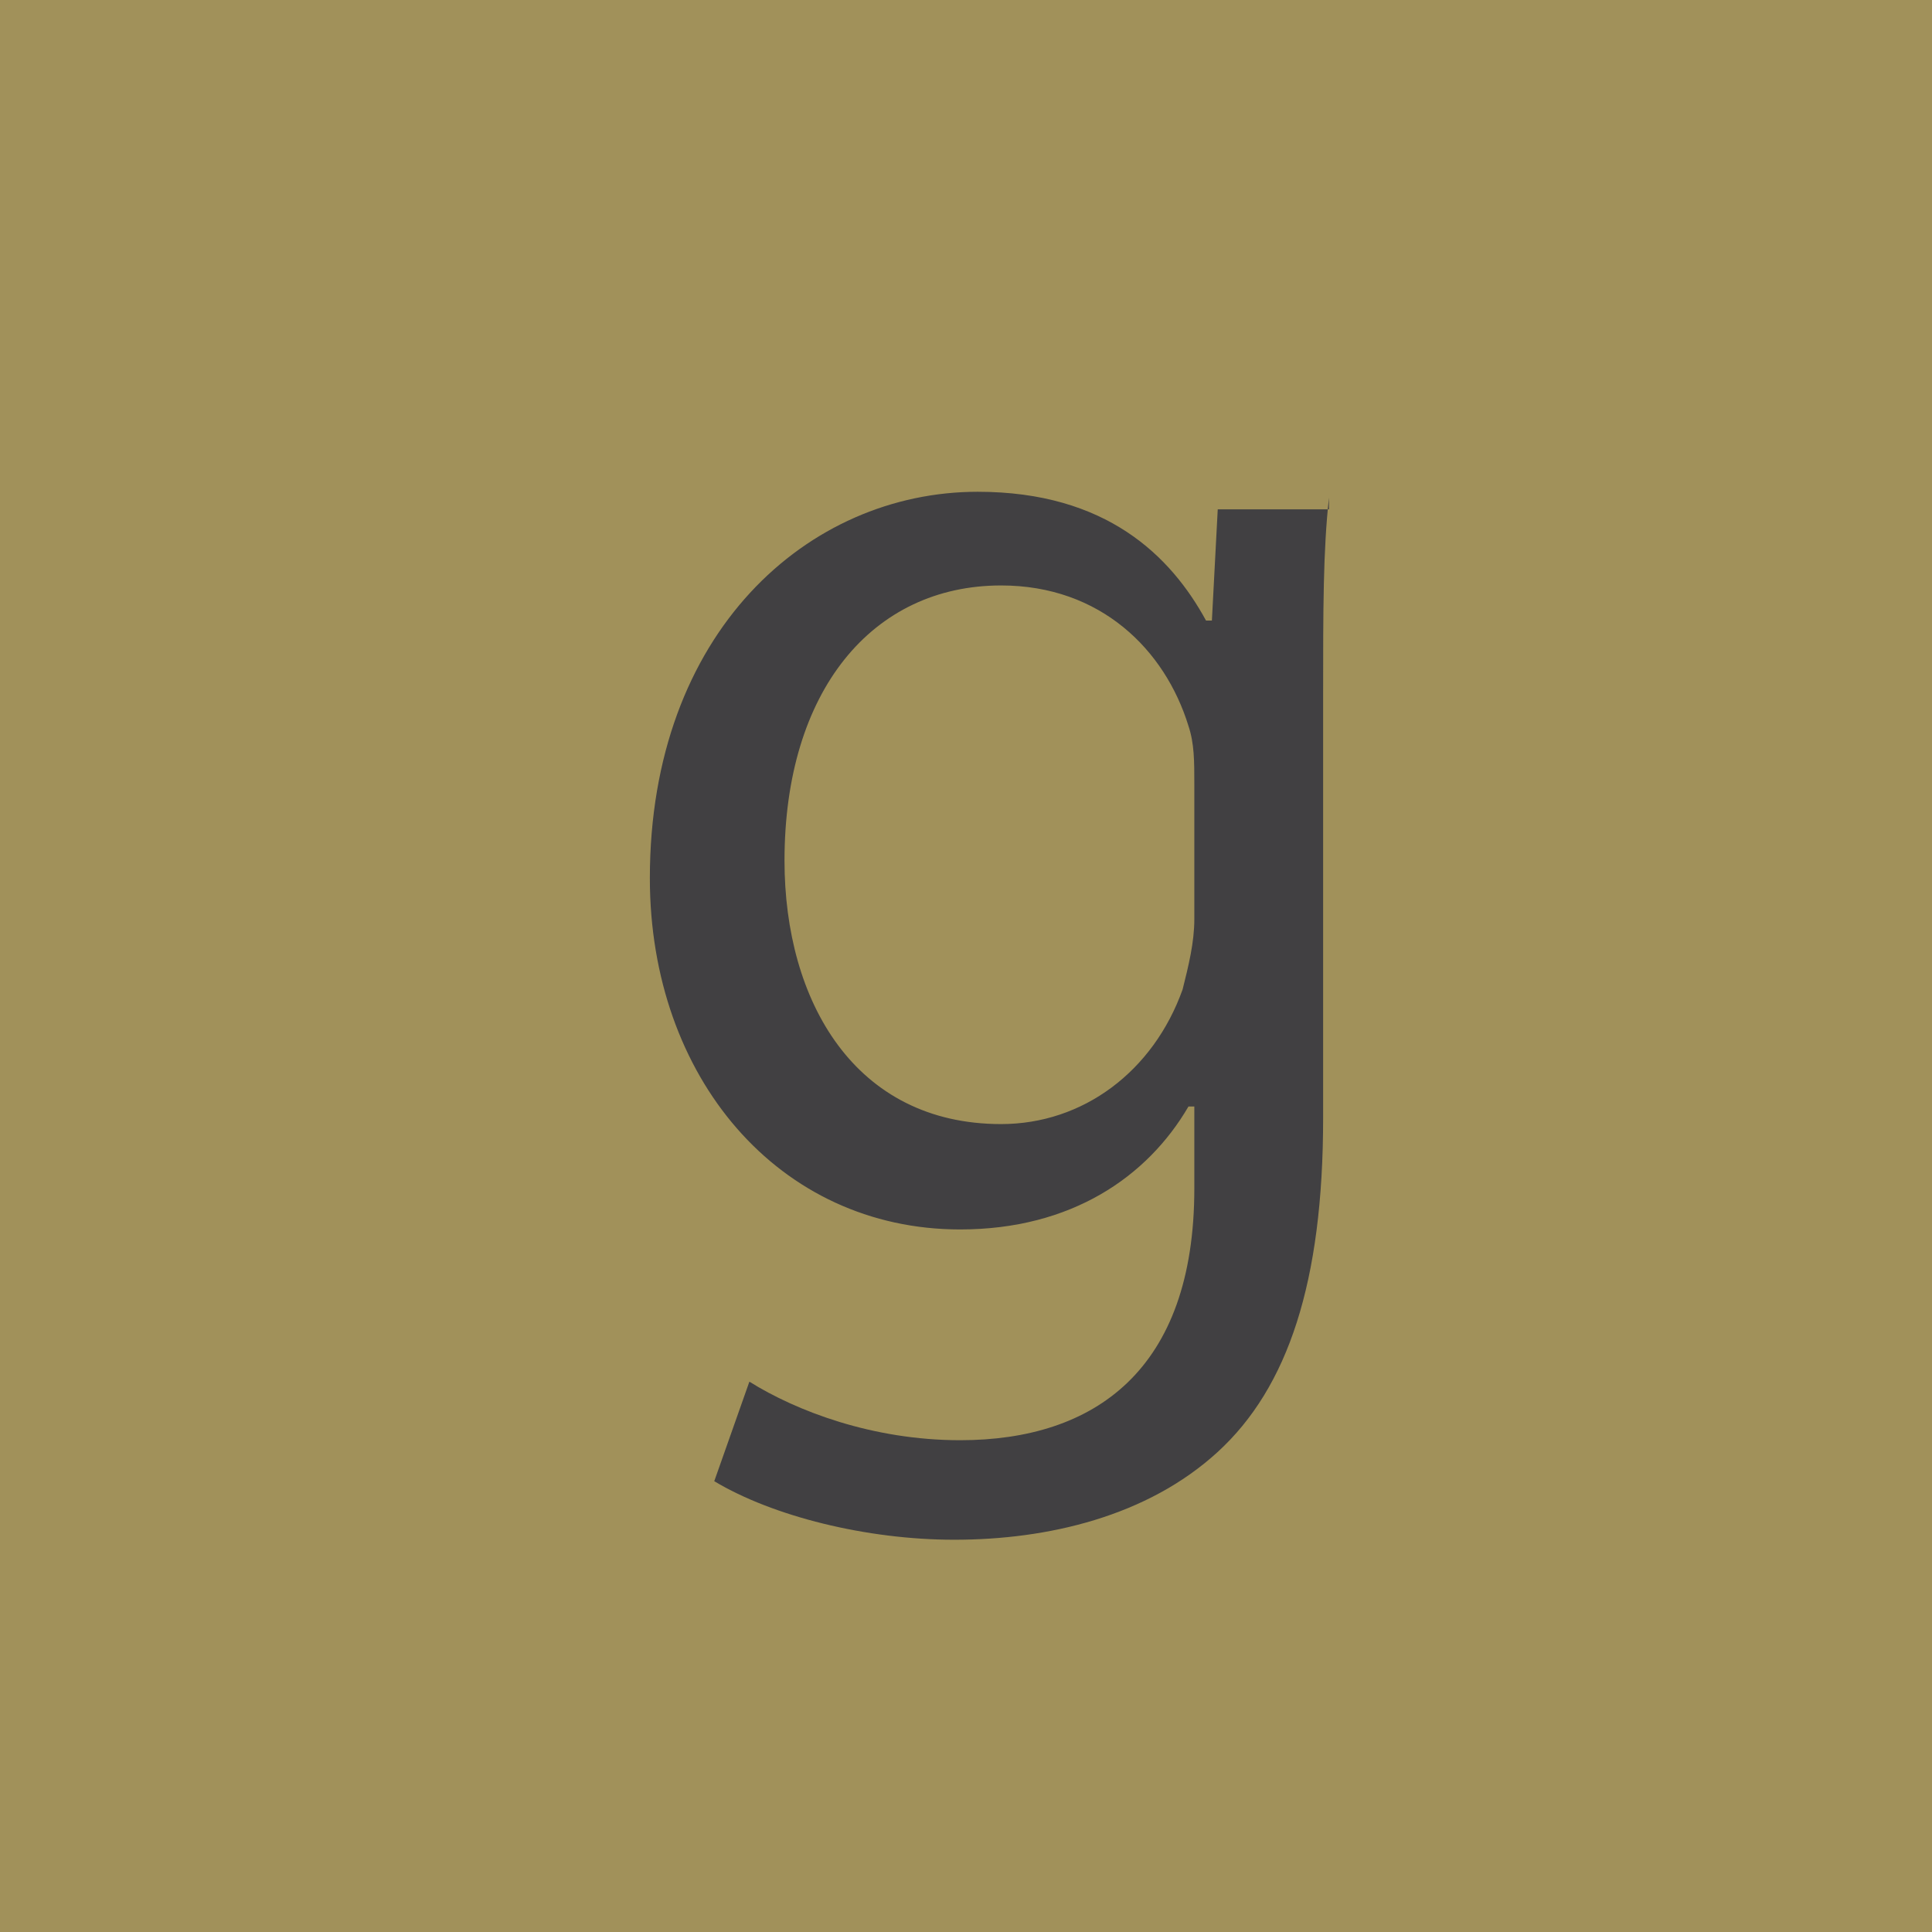 <?xml version="1.0" encoding="utf-8"?>
<!-- Generator: Adobe Illustrator 18.1.0, SVG Export Plug-In . SVG Version: 6.00 Build 0)  -->
<!DOCTYPE svg PUBLIC "-//W3C//DTD SVG 1.1//EN" "http://www.w3.org/Graphics/SVG/1.1/DTD/svg11.dtd">
<svg version="1.1" id="Layer_1" xmlns="http://www.w3.org/2000/svg" xmlns:xlink="http://www.w3.org/1999/xlink" x="0px" y="0px"
	 viewBox="0 0 33 33" style="enable-background:new 0 0 33 33;" xml:space="preserve">
<style type="text/css">
	<!-- .st0{fill:#EE4036;}
	.st1{fill:#9B2E2D;}
 -->
	.st0{fill:#A1915A;}
	.st1{fill:#414042;}
</style>
<rect x="0" y="0" class="st0" width="33" height="33"/>
<g>
	<g>
		<path class="st1" d="M22.7,8.5c-0.1,0.9-0.1,1.9-0.1,3.4v7.2c0,2.8-0.6,4.6-1.8,5.7c-1.2,1.1-2.9,1.5-4.5,1.5
			c-1.5,0-3.1-0.4-4.1-1l0.6-1.7c0.8,0.5,2.1,1,3.6,1c2.3,0,4-1.2,4-4.3v-1.4h-0.1c-0.7,1.2-2,2.1-3.9,2.1c-3.1,0-5.3-2.6-5.3-6
			c0-4.2,2.7-6.6,5.6-6.6c2.2,0,3.3,1.1,3.9,2.2h0.1l0.1-1.9H22.7z M20.4,13.4c0-0.4,0-0.7-0.1-1c-0.4-1.3-1.5-2.4-3.2-2.4
			c-2.2,0-3.7,1.8-3.7,4.7c0,2.4,1.2,4.5,3.7,4.5c1.4,0,2.6-0.9,3.1-2.3c0.1-0.4,0.2-0.8,0.2-1.2V13.4z"/>
	</g>
</g>
</svg>
